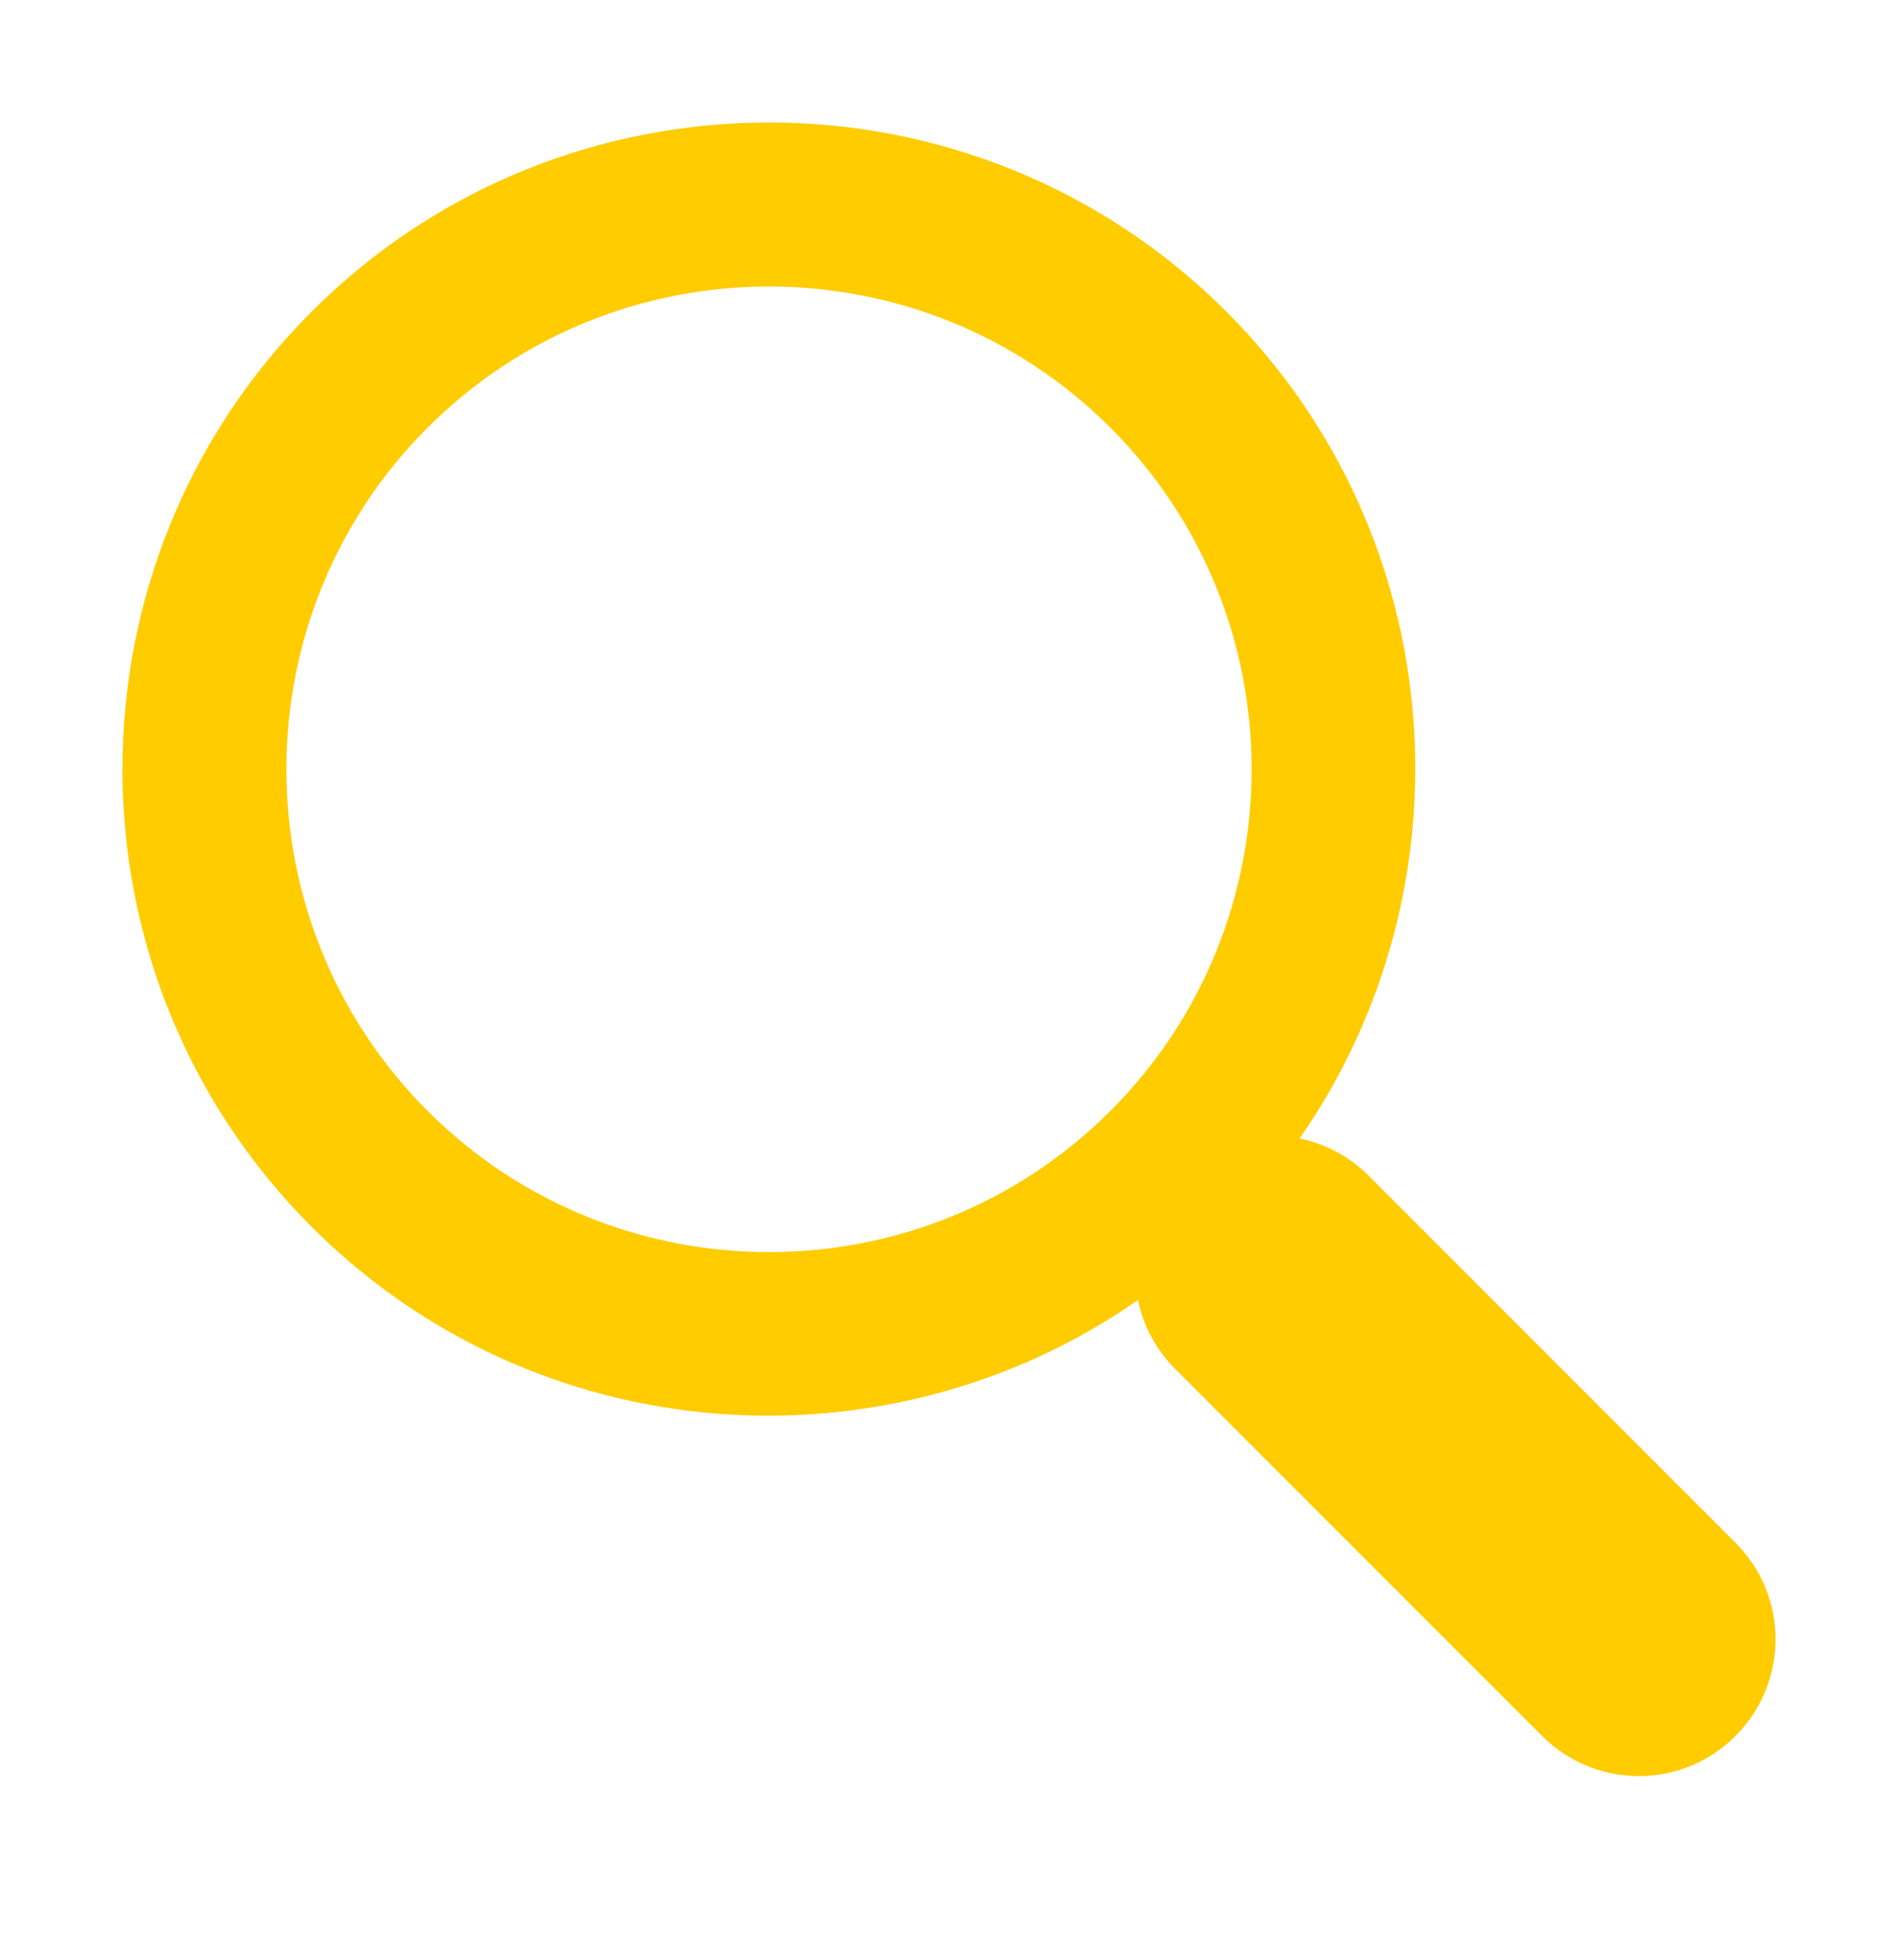 <svg width="31" height="32" viewBox="0 0 31 32" fill="none" xmlns="http://www.w3.org/2000/svg">
<g filter="url(#filter0_d)">
<path d="M20.031 5.089C15.912 0.97 9.208 0.97 5.089 5.089C0.97 9.209 0.97 15.912 5.089 20.032C8.757 23.7 14.47 24.093 18.586 21.229C18.673 21.639 18.871 22.03 19.19 22.349L25.188 28.347C26.063 29.22 27.475 29.22 28.345 28.347C29.218 27.474 29.218 26.061 28.345 25.191L22.346 19.19C22.029 18.874 21.637 18.675 21.227 18.589C24.093 14.471 23.7 8.759 20.031 5.089ZM18.137 18.139C15.062 21.214 10.057 21.214 6.983 18.139C3.909 15.063 3.909 10.059 6.983 6.984C10.057 3.91 15.062 3.91 18.137 6.984C21.212 10.059 21.212 15.063 18.137 18.139Z" fill="#FFCC00"/>
</g>
<defs>
<filter id="filter0_d" x="0" y="0" width="31" height="31.002" filterUnits="userSpaceOnUse" color-interpolation-filters="sRGB">
<feFlood flood-opacity="0" result="BackgroundImageFix"/>
<feColorMatrix in="SourceAlpha" type="matrix" values="0 0 0 0 0 0 0 0 0 0 0 0 0 0 0 0 0 0 127 0"/>
<feOffset/>
<feGaussianBlur stdDeviation="1"/>
<feColorMatrix type="matrix" values="0 0 0 0 1 0 0 0 0 0.8 0 0 0 0 0 0 0 0 0.81 0"/>
<feBlend mode="normal" in2="BackgroundImageFix" result="effect1_dropShadow"/>
<feBlend mode="normal" in="SourceGraphic" in2="effect1_dropShadow" result="shape"/>
</filter>
</defs>
</svg>
